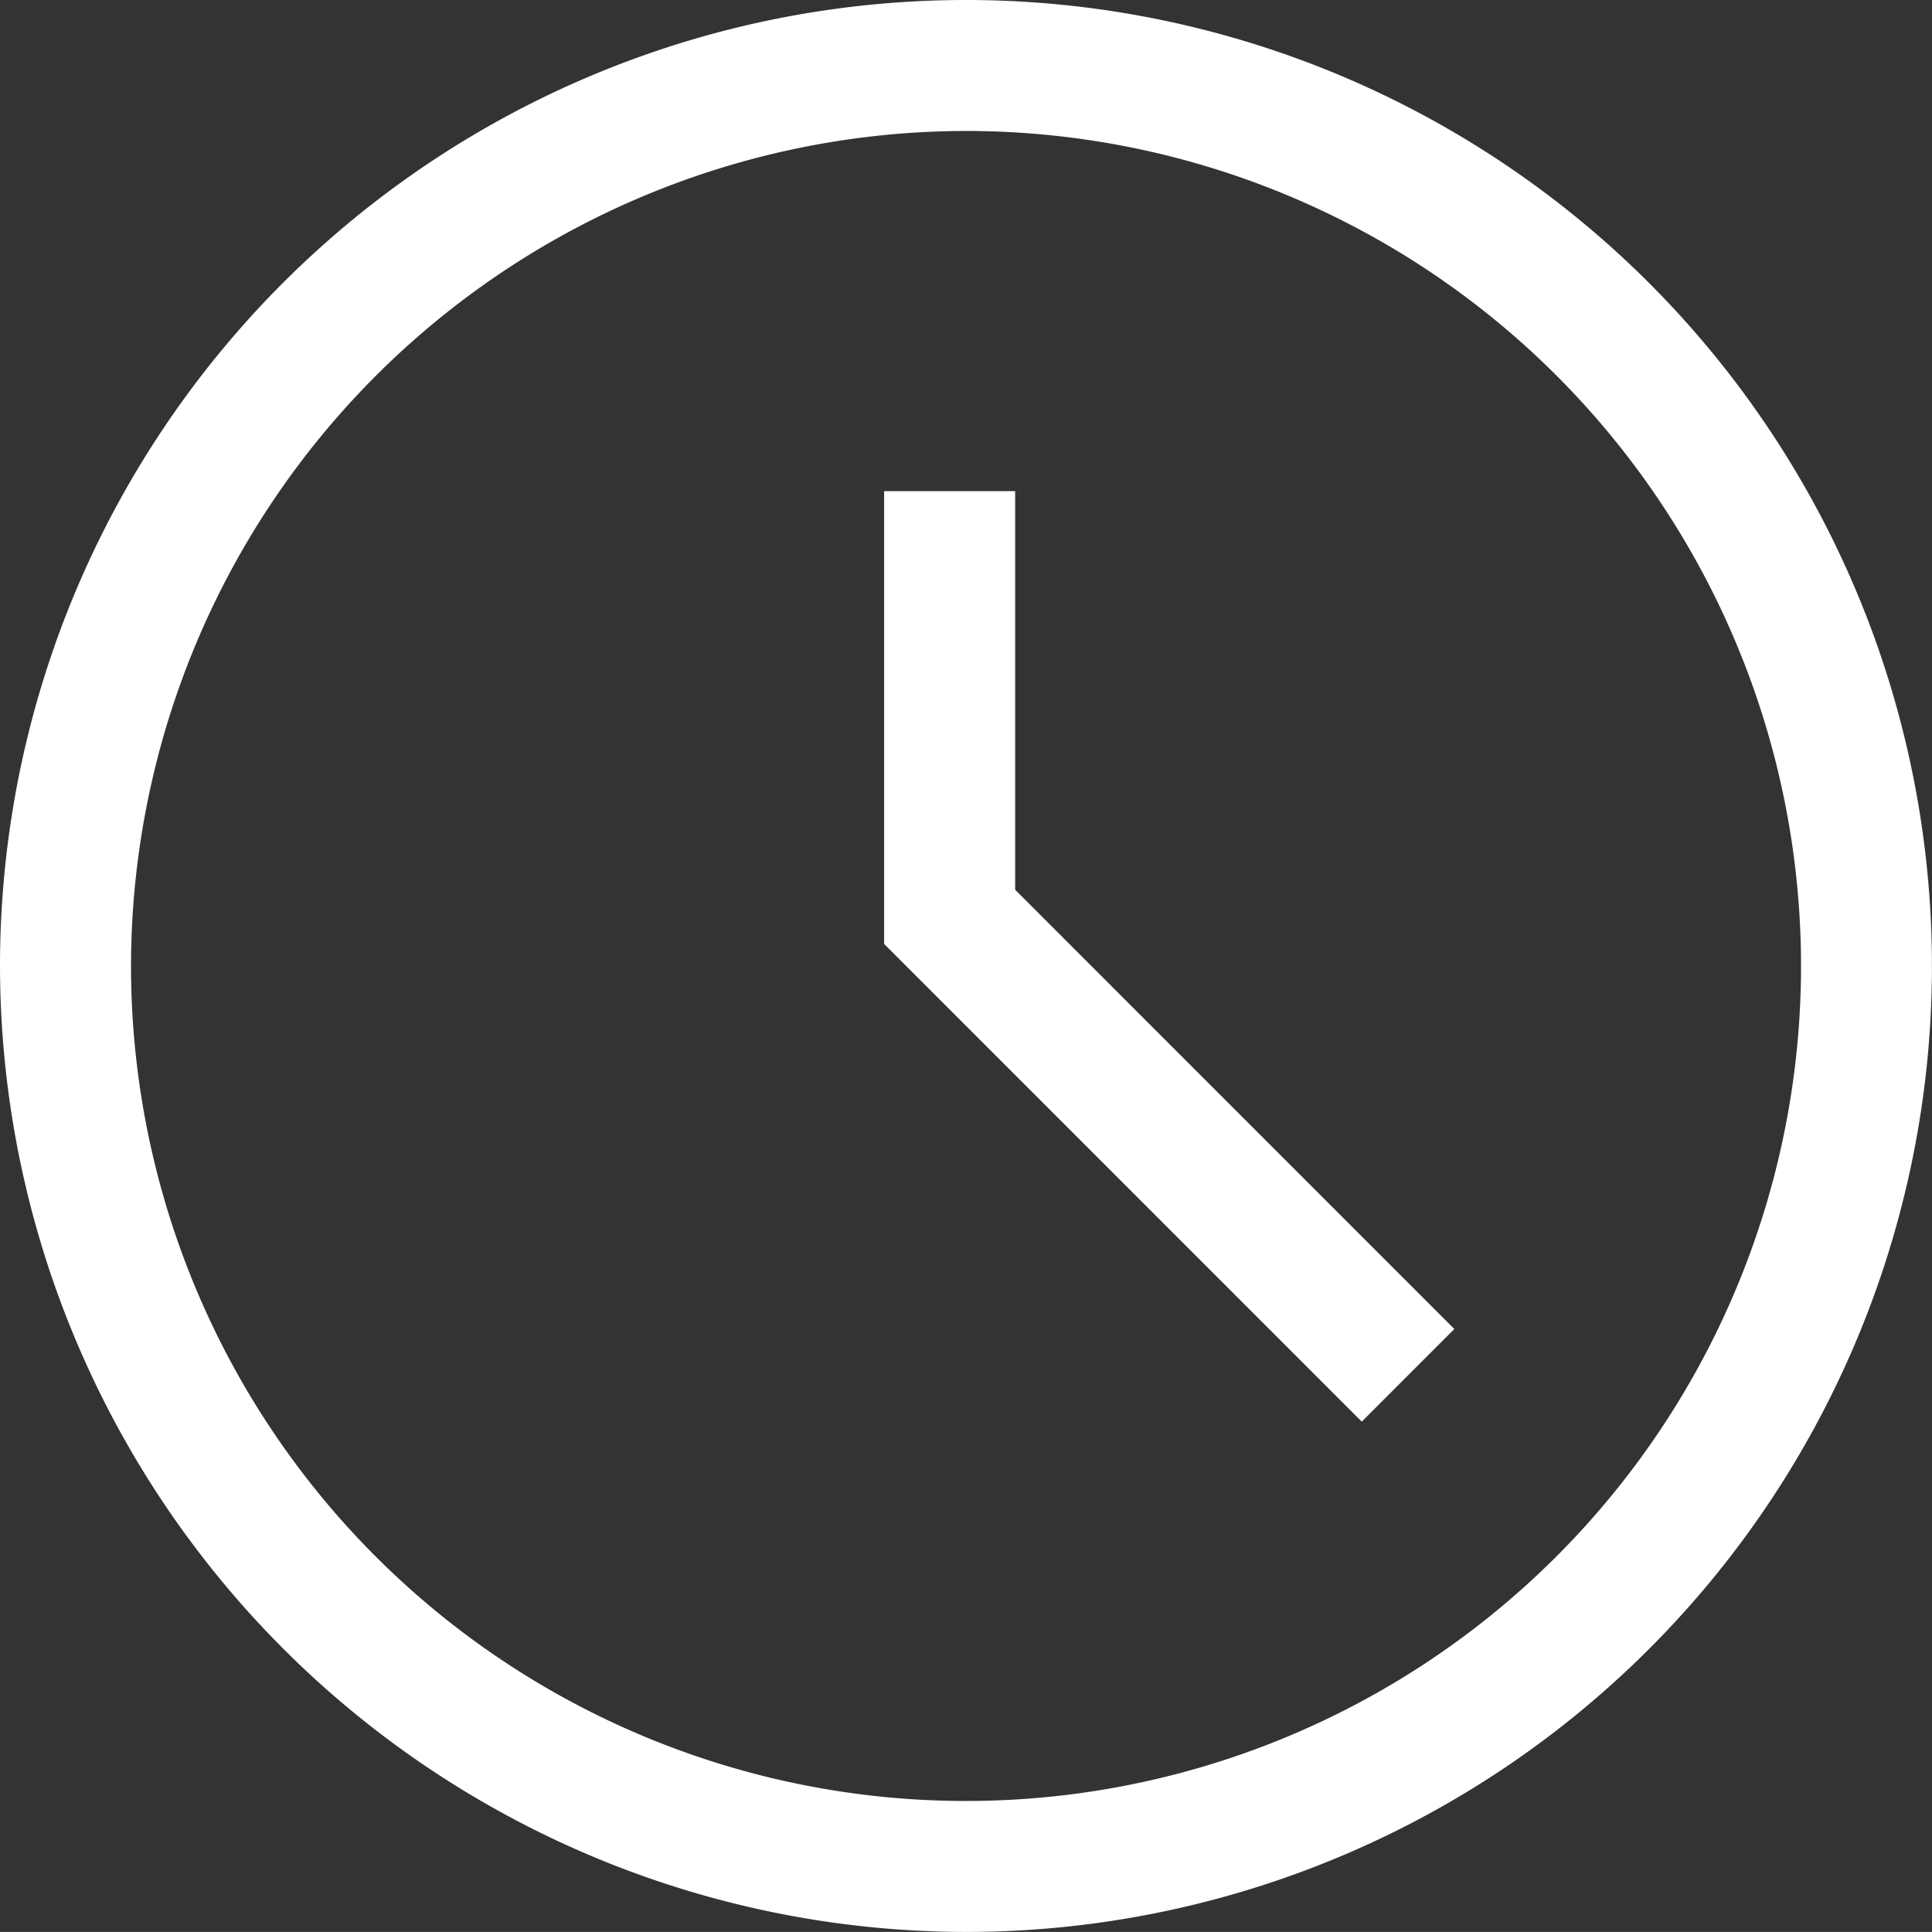<svg xmlns="http://www.w3.org/2000/svg" width="36.141" height="36.14" viewBox="0 0 36.141 36.14">
  <rect x="0" y="0" width="36.141" height="36.14" fill="#333333" stroke="none"/>
  <defs>
    <style>
      .cls-1 {
        fill: #fff;
      }
    </style>
  </defs>
  <path id="時間" class="cls-1" d="M0,18.07A18.07,18.07,0,1,1,18.07,36.14,18.091,18.091,0,0,1,0,18.07Zm2.451,0A15.62,15.62,0,1,0,18.07,2.45,15.637,15.637,0,0,0,2.451,18.07Zm14.088-.412V9.188h2.451v7.456l8.216,8.217-1.732,1.733Z"/>
</svg>
